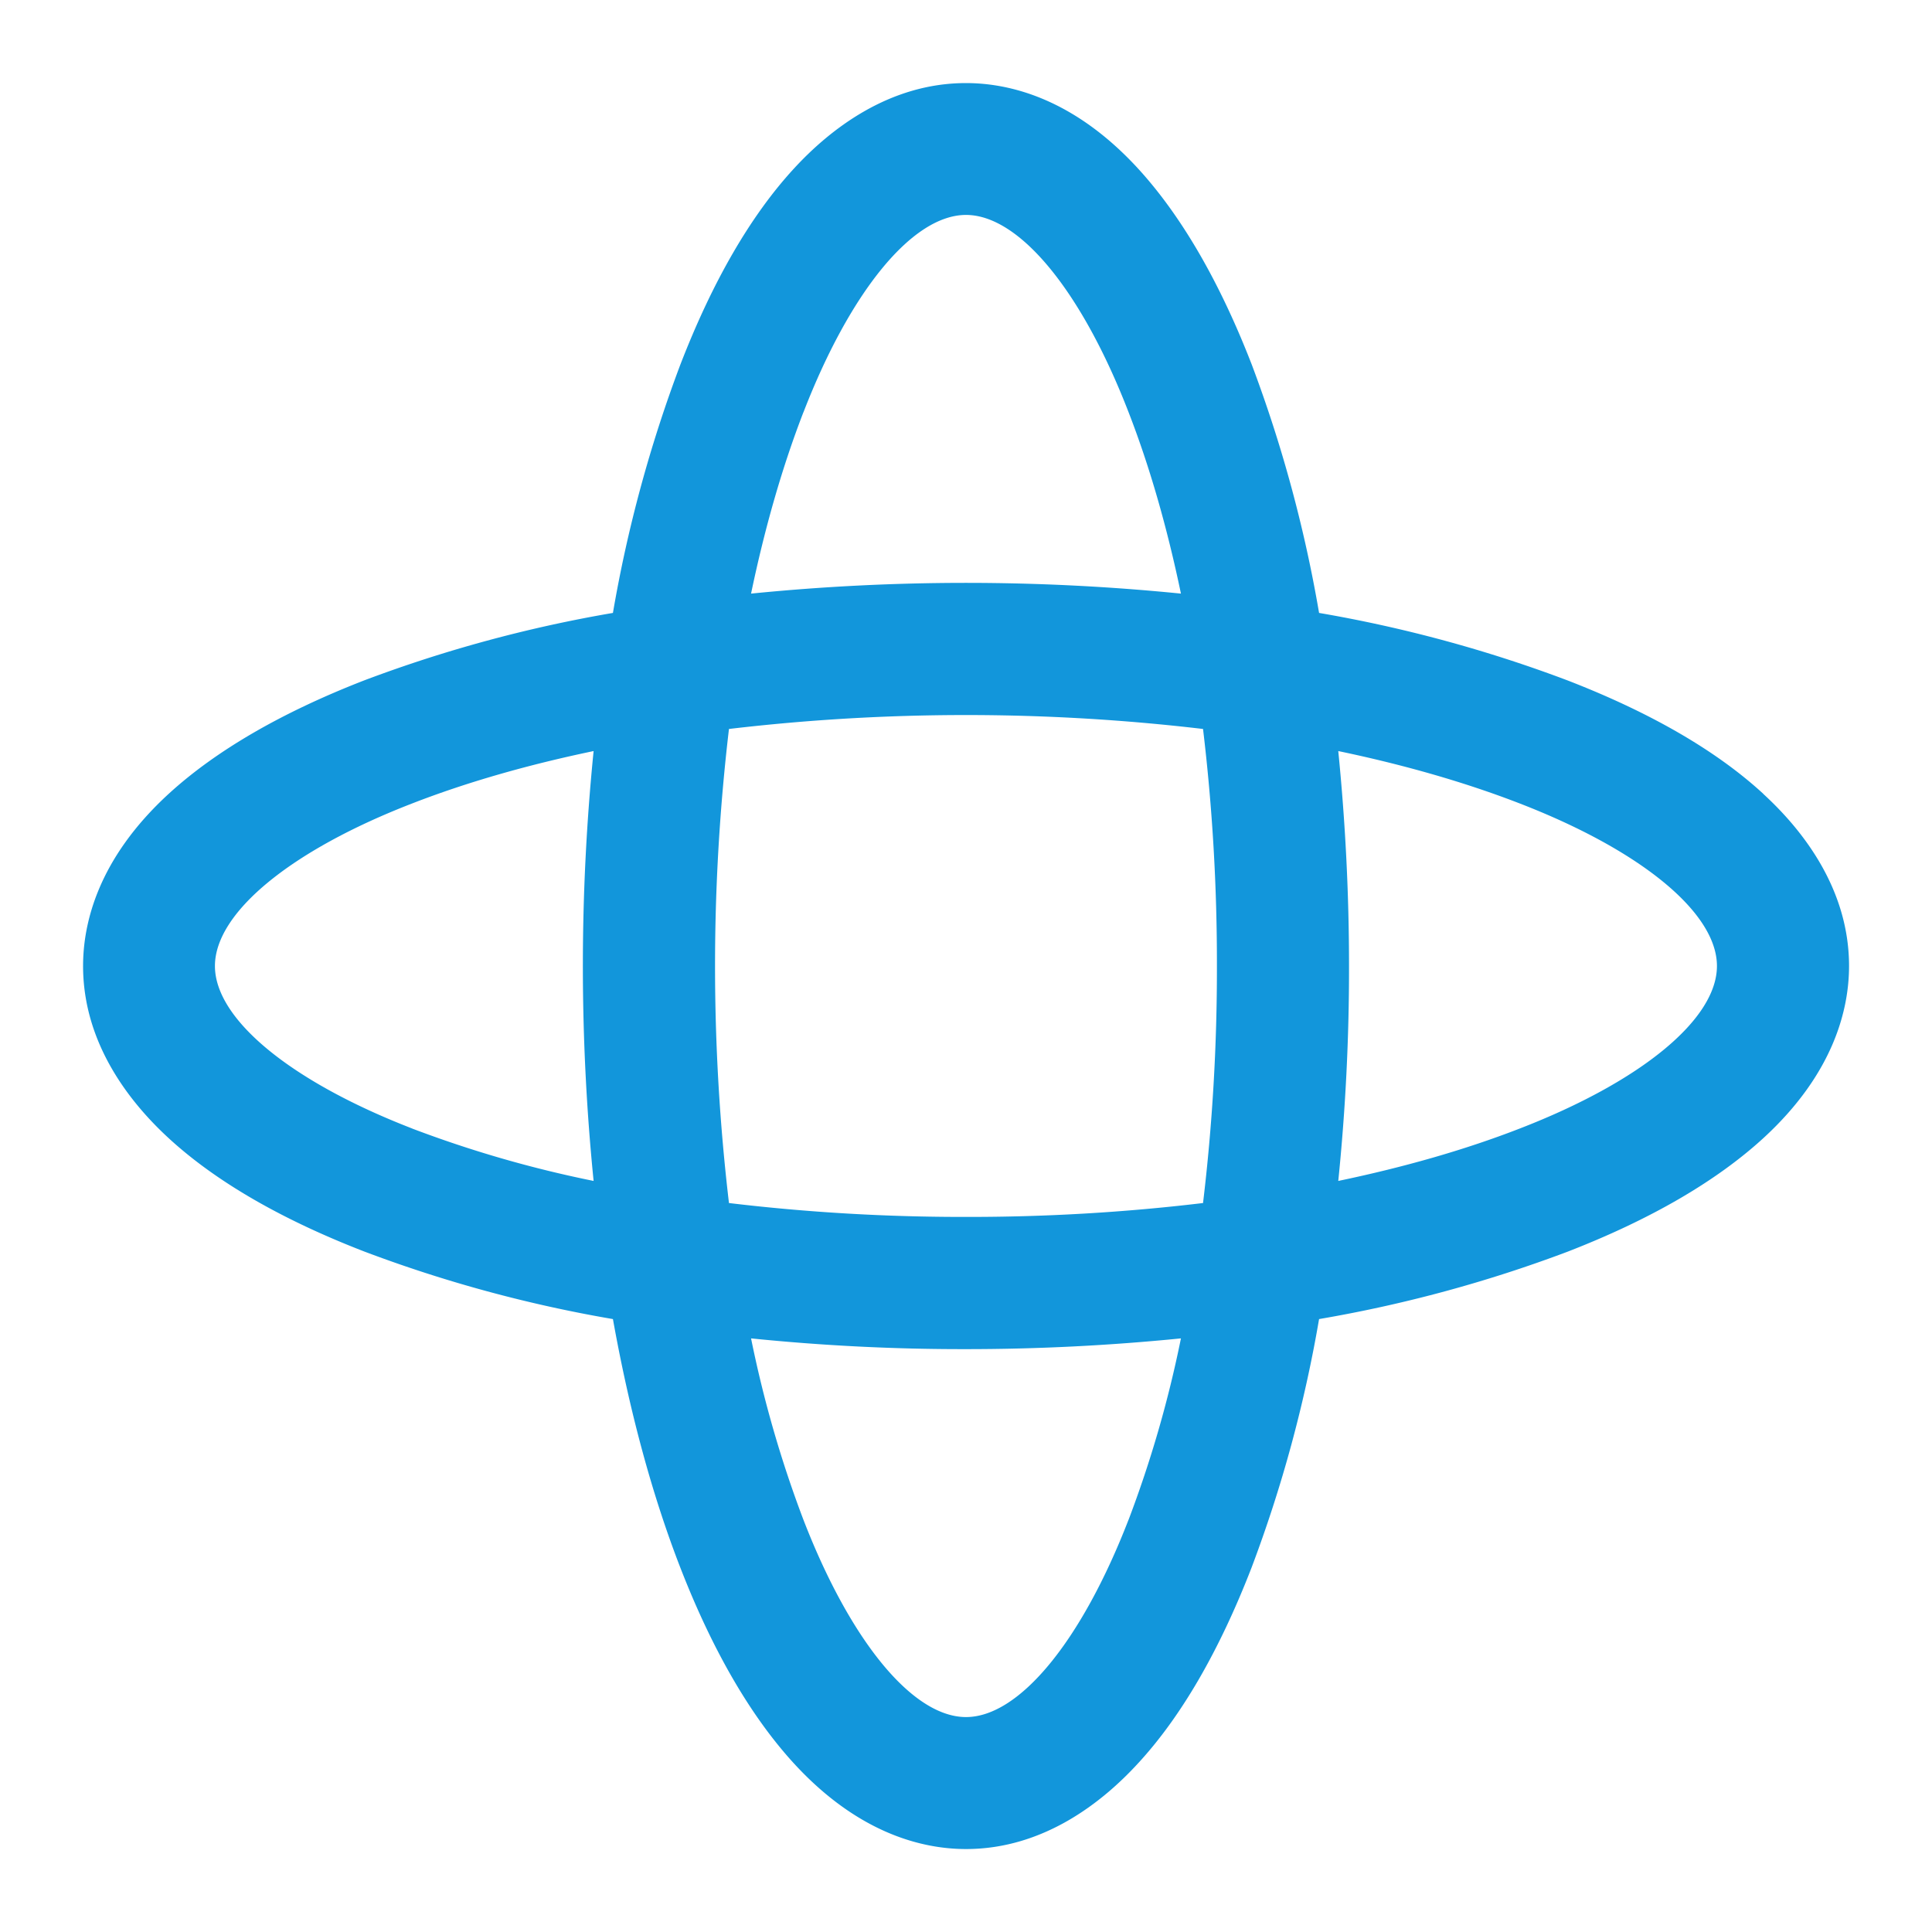 <?xml version="1.0" standalone="no"?><!DOCTYPE svg PUBLIC "-//W3C//DTD SVG 1.1//EN" "http://www.w3.org/Graphics/SVG/1.1/DTD/svg11.dtd"><svg t="1717643086470" class="icon" viewBox="0 0 1024 1024" version="1.1" xmlns="http://www.w3.org/2000/svg" p-id="2223" xmlns:xlink="http://www.w3.org/1999/xlink" width="256" height="256"><path d="M934.656 420.8c-25.024-23.04-60.032-43.2-103.808-60.16a714.24 714.24 0 0 0-131.712-35.776 714.24 714.24 0 0 0-35.712-131.712c-17.024-43.84-37.248-78.72-60.224-103.808C568.768 51.84 534.592 44.032 512 44.032c-40.96 0-72.192 24.64-91.2 45.312-23.04 25.024-43.2 59.968-60.16 103.808a714.24 714.24 0 0 0-35.776 131.712 714.24 714.24 0 0 0-131.712 35.712c-43.84 17.024-78.72 37.248-103.808 60.224C51.84 455.232 44.032 489.408 44.032 512c0 40.96 24.64 72.192 45.312 91.2 25.024 23.04 59.968 43.2 103.808 60.16a714.24 714.24 0 0 0 131.712 35.776c8.64 48.256 20.608 92.8 35.712 131.712 17.024 43.84 37.248 78.72 60.224 103.808 34.432 37.504 68.608 45.376 91.2 45.376 40.96 0 72.192-24.704 91.2-45.44 23.04-24.96 43.2-59.968 60.16-103.744a714.24 714.24 0 0 0 35.776-131.712 714.24 714.24 0 0 0 131.712-35.712c43.84-17.024 78.72-37.248 103.808-60.224 37.504-34.432 45.376-68.608 45.376-91.2 0-40.96-24.704-72.192-45.44-91.2z m-508.8-202.304C450.816 153.984 483.84 113.92 512 113.92c28.16 0 61.184 40 86.144 104.512 11.2 28.8 20.48 61.184 27.776 96.192a1143.168 1143.168 0 0 0-227.84 0c7.296-35.008 16.64-67.456 27.776-96.192zM644.992 512c0.064 41.984-2.368 83.904-7.36 125.632-41.728 4.992-83.648 7.424-125.632 7.36-41.984 0.064-83.904-2.368-125.632-7.36a1072.832 1072.832 0 0 1 0-251.264 1072.832 1072.832 0 0 1 251.264 0c4.992 41.728 7.424 83.648 7.36 125.632zM218.496 598.144C153.984 573.184 113.92 540.16 113.92 512c0-28.16 40-61.184 104.512-86.144 28.8-11.2 61.184-20.48 96.192-27.776a1143.168 1143.168 0 0 0 0 227.84 613.312 613.312 0 0 1-96.192-27.776z m379.648 207.36C573.184 870.016 540.16 910.08 512 910.08c-28.16 0-61.184-40-86.144-104.512a613.312 613.312 0 0 1-27.776-96.192c37.824 3.84 75.84 5.76 113.92 5.696 38.08 0 76.096-1.92 113.92-5.696a613.312 613.312 0 0 1-27.776 96.192z m207.36-207.36c-28.8 11.2-61.184 20.48-96.192 27.776 3.84-37.824 5.76-75.84 5.696-113.92 0-38.08-1.92-76.096-5.696-113.92 35.008 7.296 67.456 16.64 96.192 27.776 64.512 24.96 104.512 57.984 104.512 86.144 0 28.16-40 61.184-104.512 86.144z" fill="#1296db" p-id="2224"></path></svg>